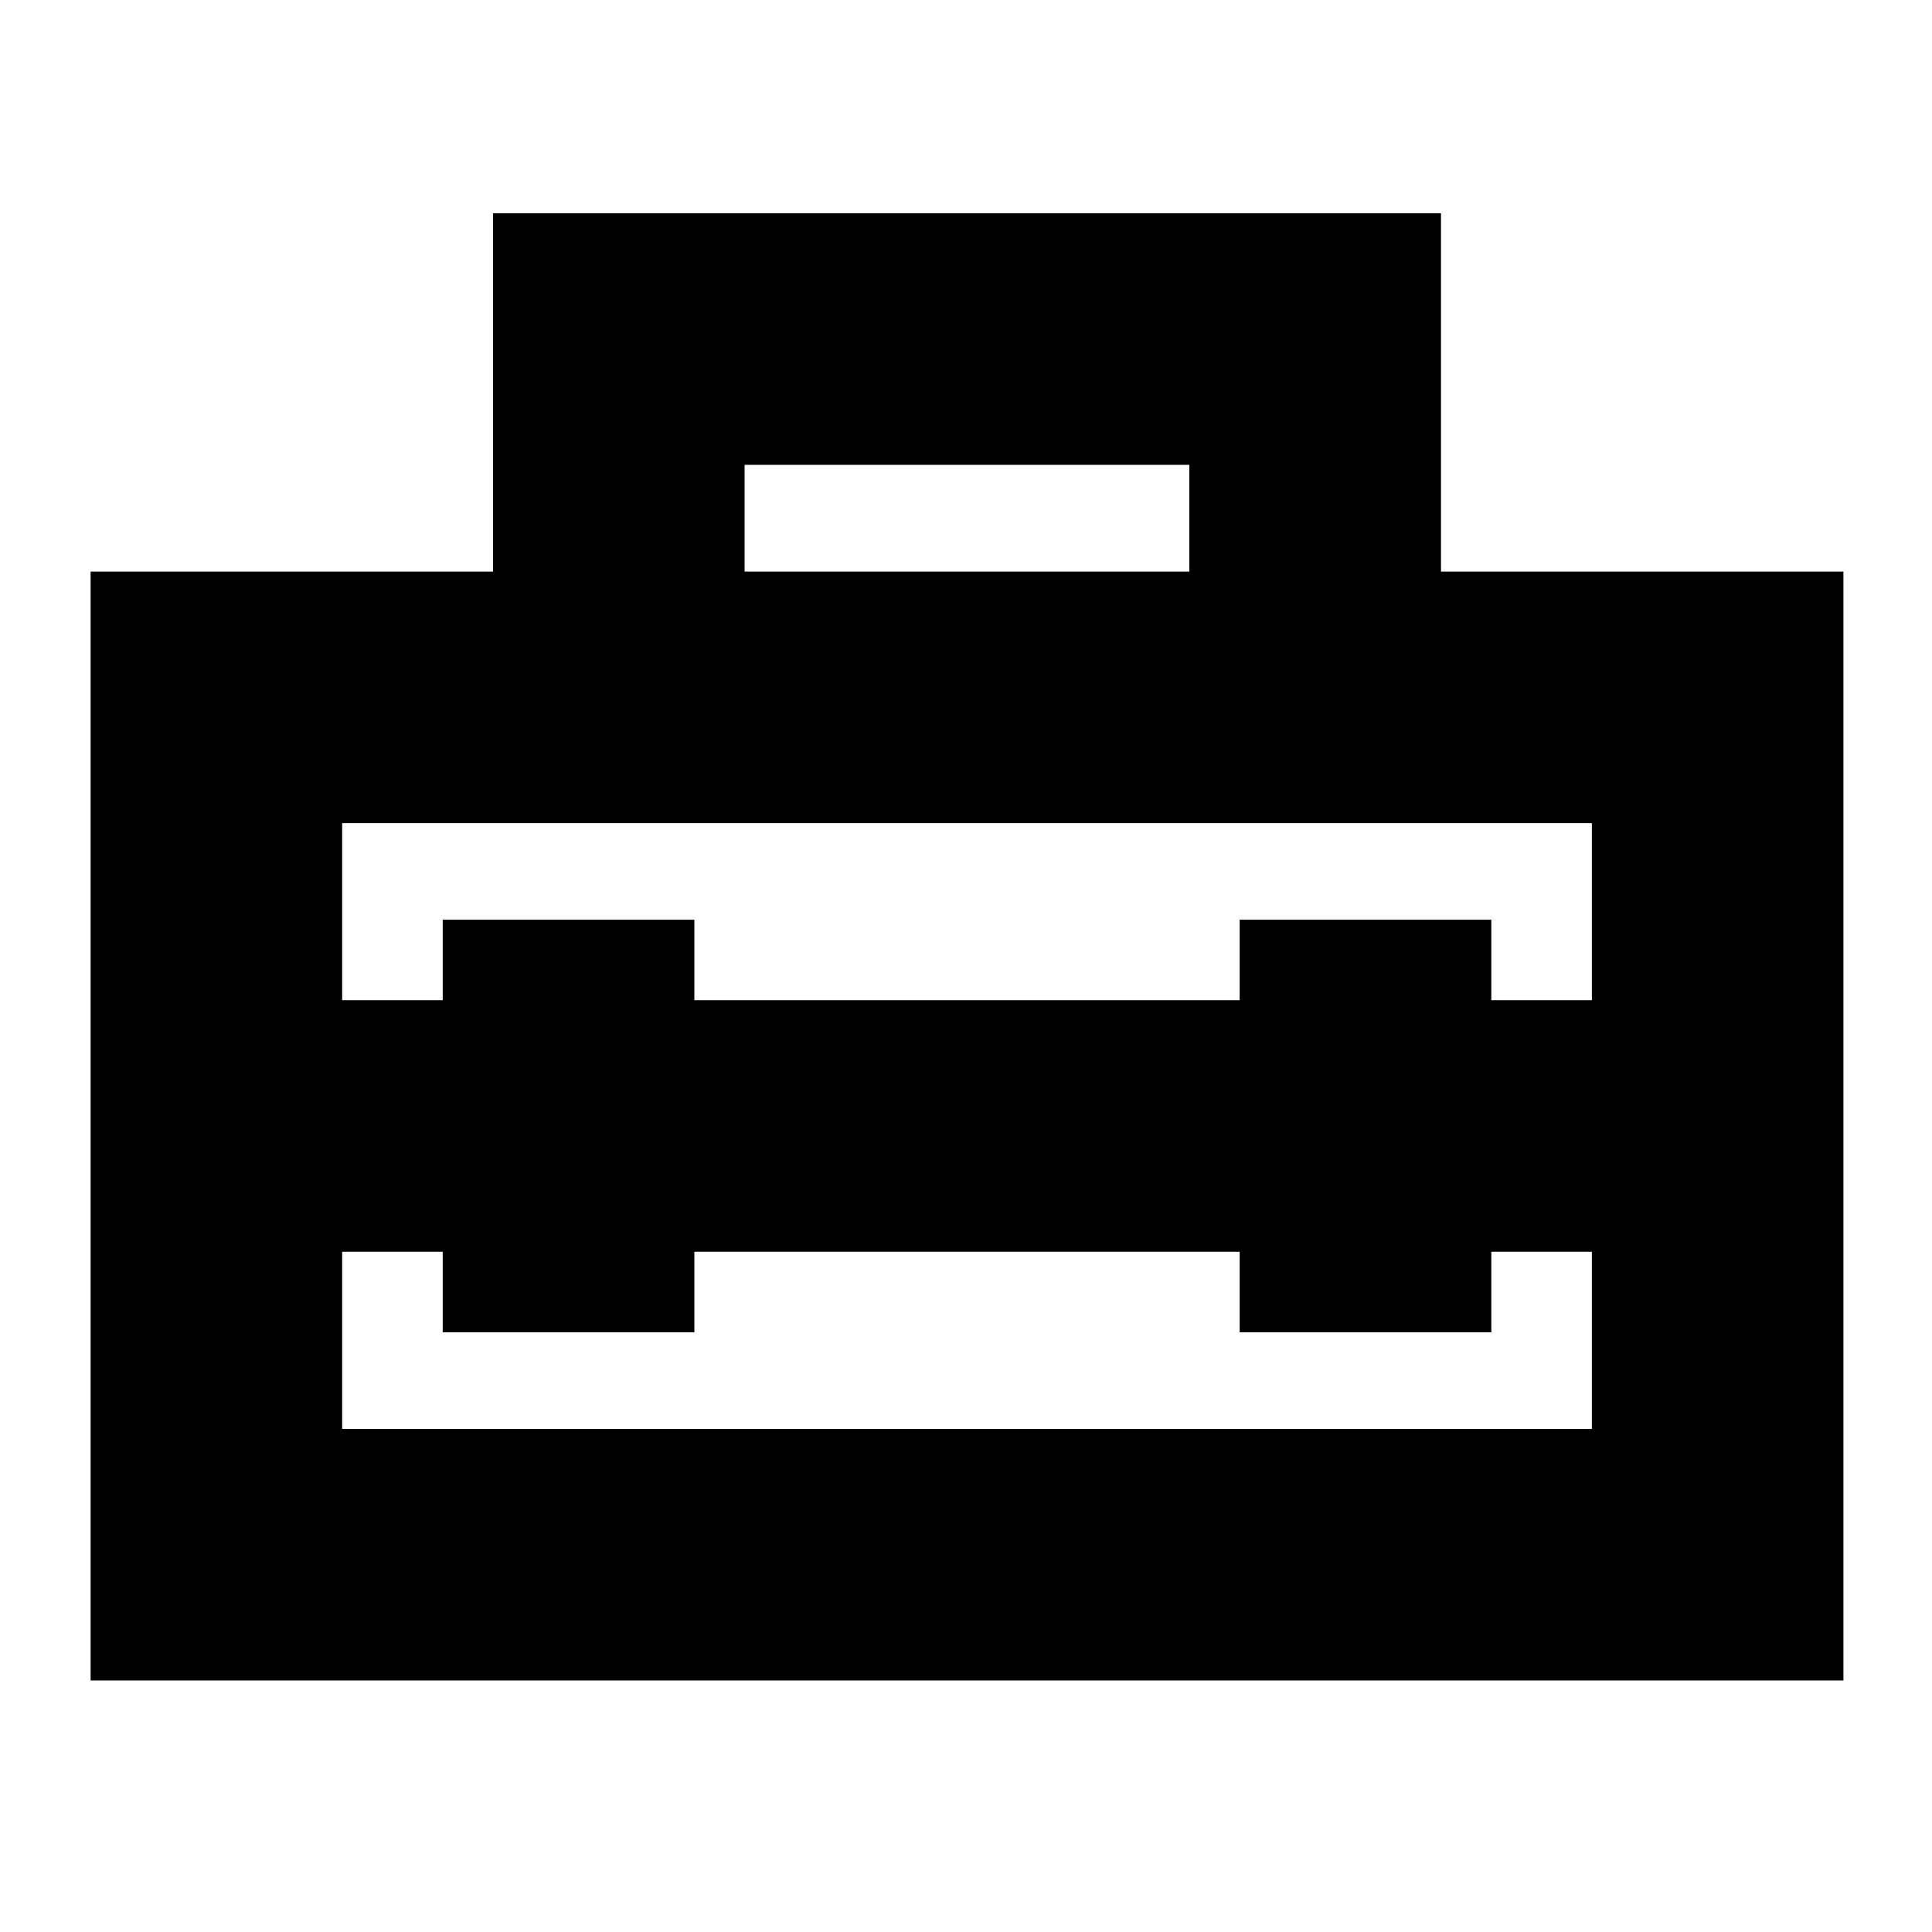 <svg xmlns="http://www.w3.org/2000/svg" height="20" width="20"><path d="M.938 17.396V5.917h4.166V2.208h9.813v3.709h4.166v11.479Zm2.604-2.604h12.937v-1.834h-1.041v.834h-2.605v-.834H7.188v.834H4.583v-.834H3.542Zm0-6.271v1.833h1.041v-.833h2.605v.833h5.645v-.833h2.605v.833h1.041V8.521Zm4.166-2.604h4.604V4.812H7.708Z"/></svg>